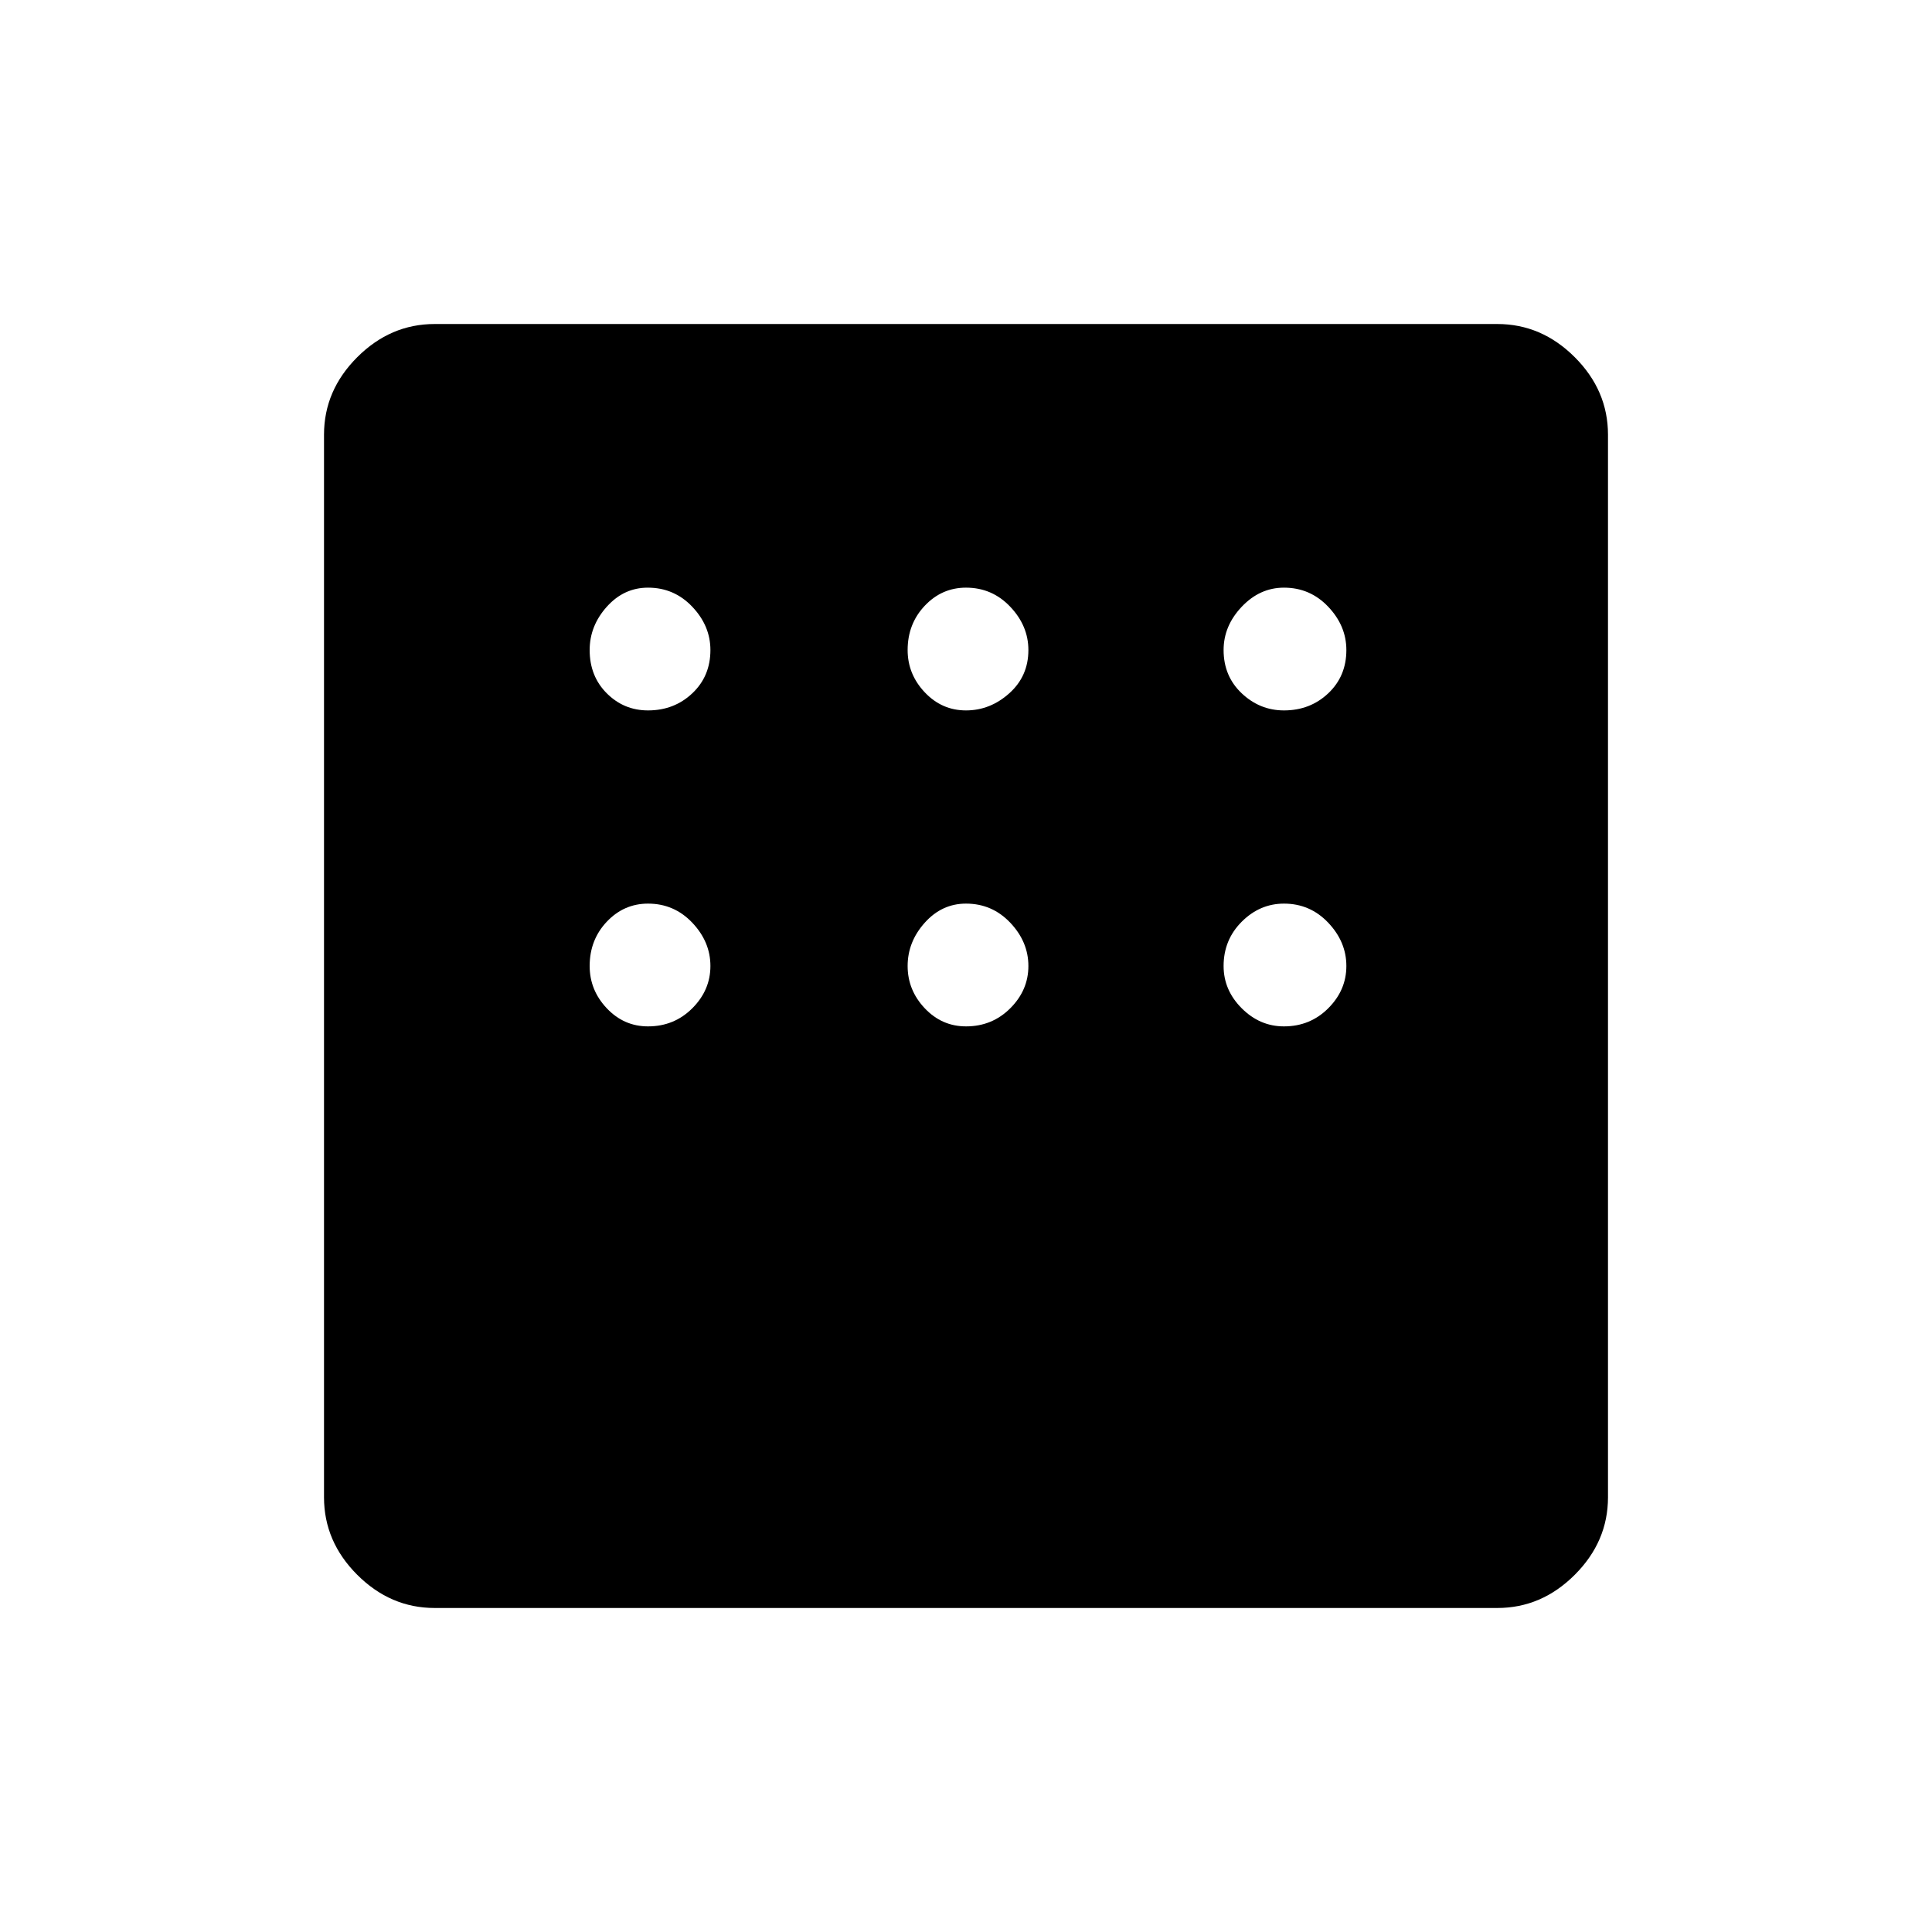 <svg xmlns="http://www.w3.org/2000/svg" height="48" width="48"><path d="M10.8 39.95q-1.1 0-1.925-.825T8.05 37.2V10.8q0-1.1.825-1.925T10.8 8.05h26.4q1.1 0 1.925.825t.825 1.925v26.4q0 1.1-.825 1.925t-1.925.825Zm5.3-22.3q.65 0 1.1-.425.45-.425.45-1.075 0-.6-.45-1.075t-1.1-.475q-.6 0-1.025.475-.425.475-.425 1.075 0 .65.425 1.075.425.425 1.025.425Zm7.9 0q.6 0 1.075-.425t.475-1.075q0-.6-.45-1.075T24 14.6q-.6 0-1.025.45-.425.45-.425 1.1 0 .6.425 1.05.425.45 1.025.45Zm7.9 0q.65 0 1.1-.425.45-.425.45-1.075 0-.6-.45-1.075t-1.1-.475q-.6 0-1.05.475-.45.475-.45 1.075 0 .65.45 1.075.45.425 1.05.425Zm0 7.85q.65 0 1.1-.45.45-.45.45-1.05 0-.6-.45-1.075t-1.1-.475q-.6 0-1.05.45-.45.45-.45 1.1 0 .6.45 1.05.45.45 1.05.45Zm-7.9 0q.65 0 1.1-.45.45-.45.45-1.05 0-.6-.45-1.075T24 22.45q-.6 0-1.025.475-.425.475-.425 1.075t.425 1.05q.425.45 1.025.45Zm-7.9 0q.65 0 1.1-.45.45-.45.45-1.05 0-.6-.45-1.075t-1.1-.475q-.6 0-1.025.45-.425.45-.425 1.1 0 .6.425 1.05.425.45 1.025.45Z"/></svg>
